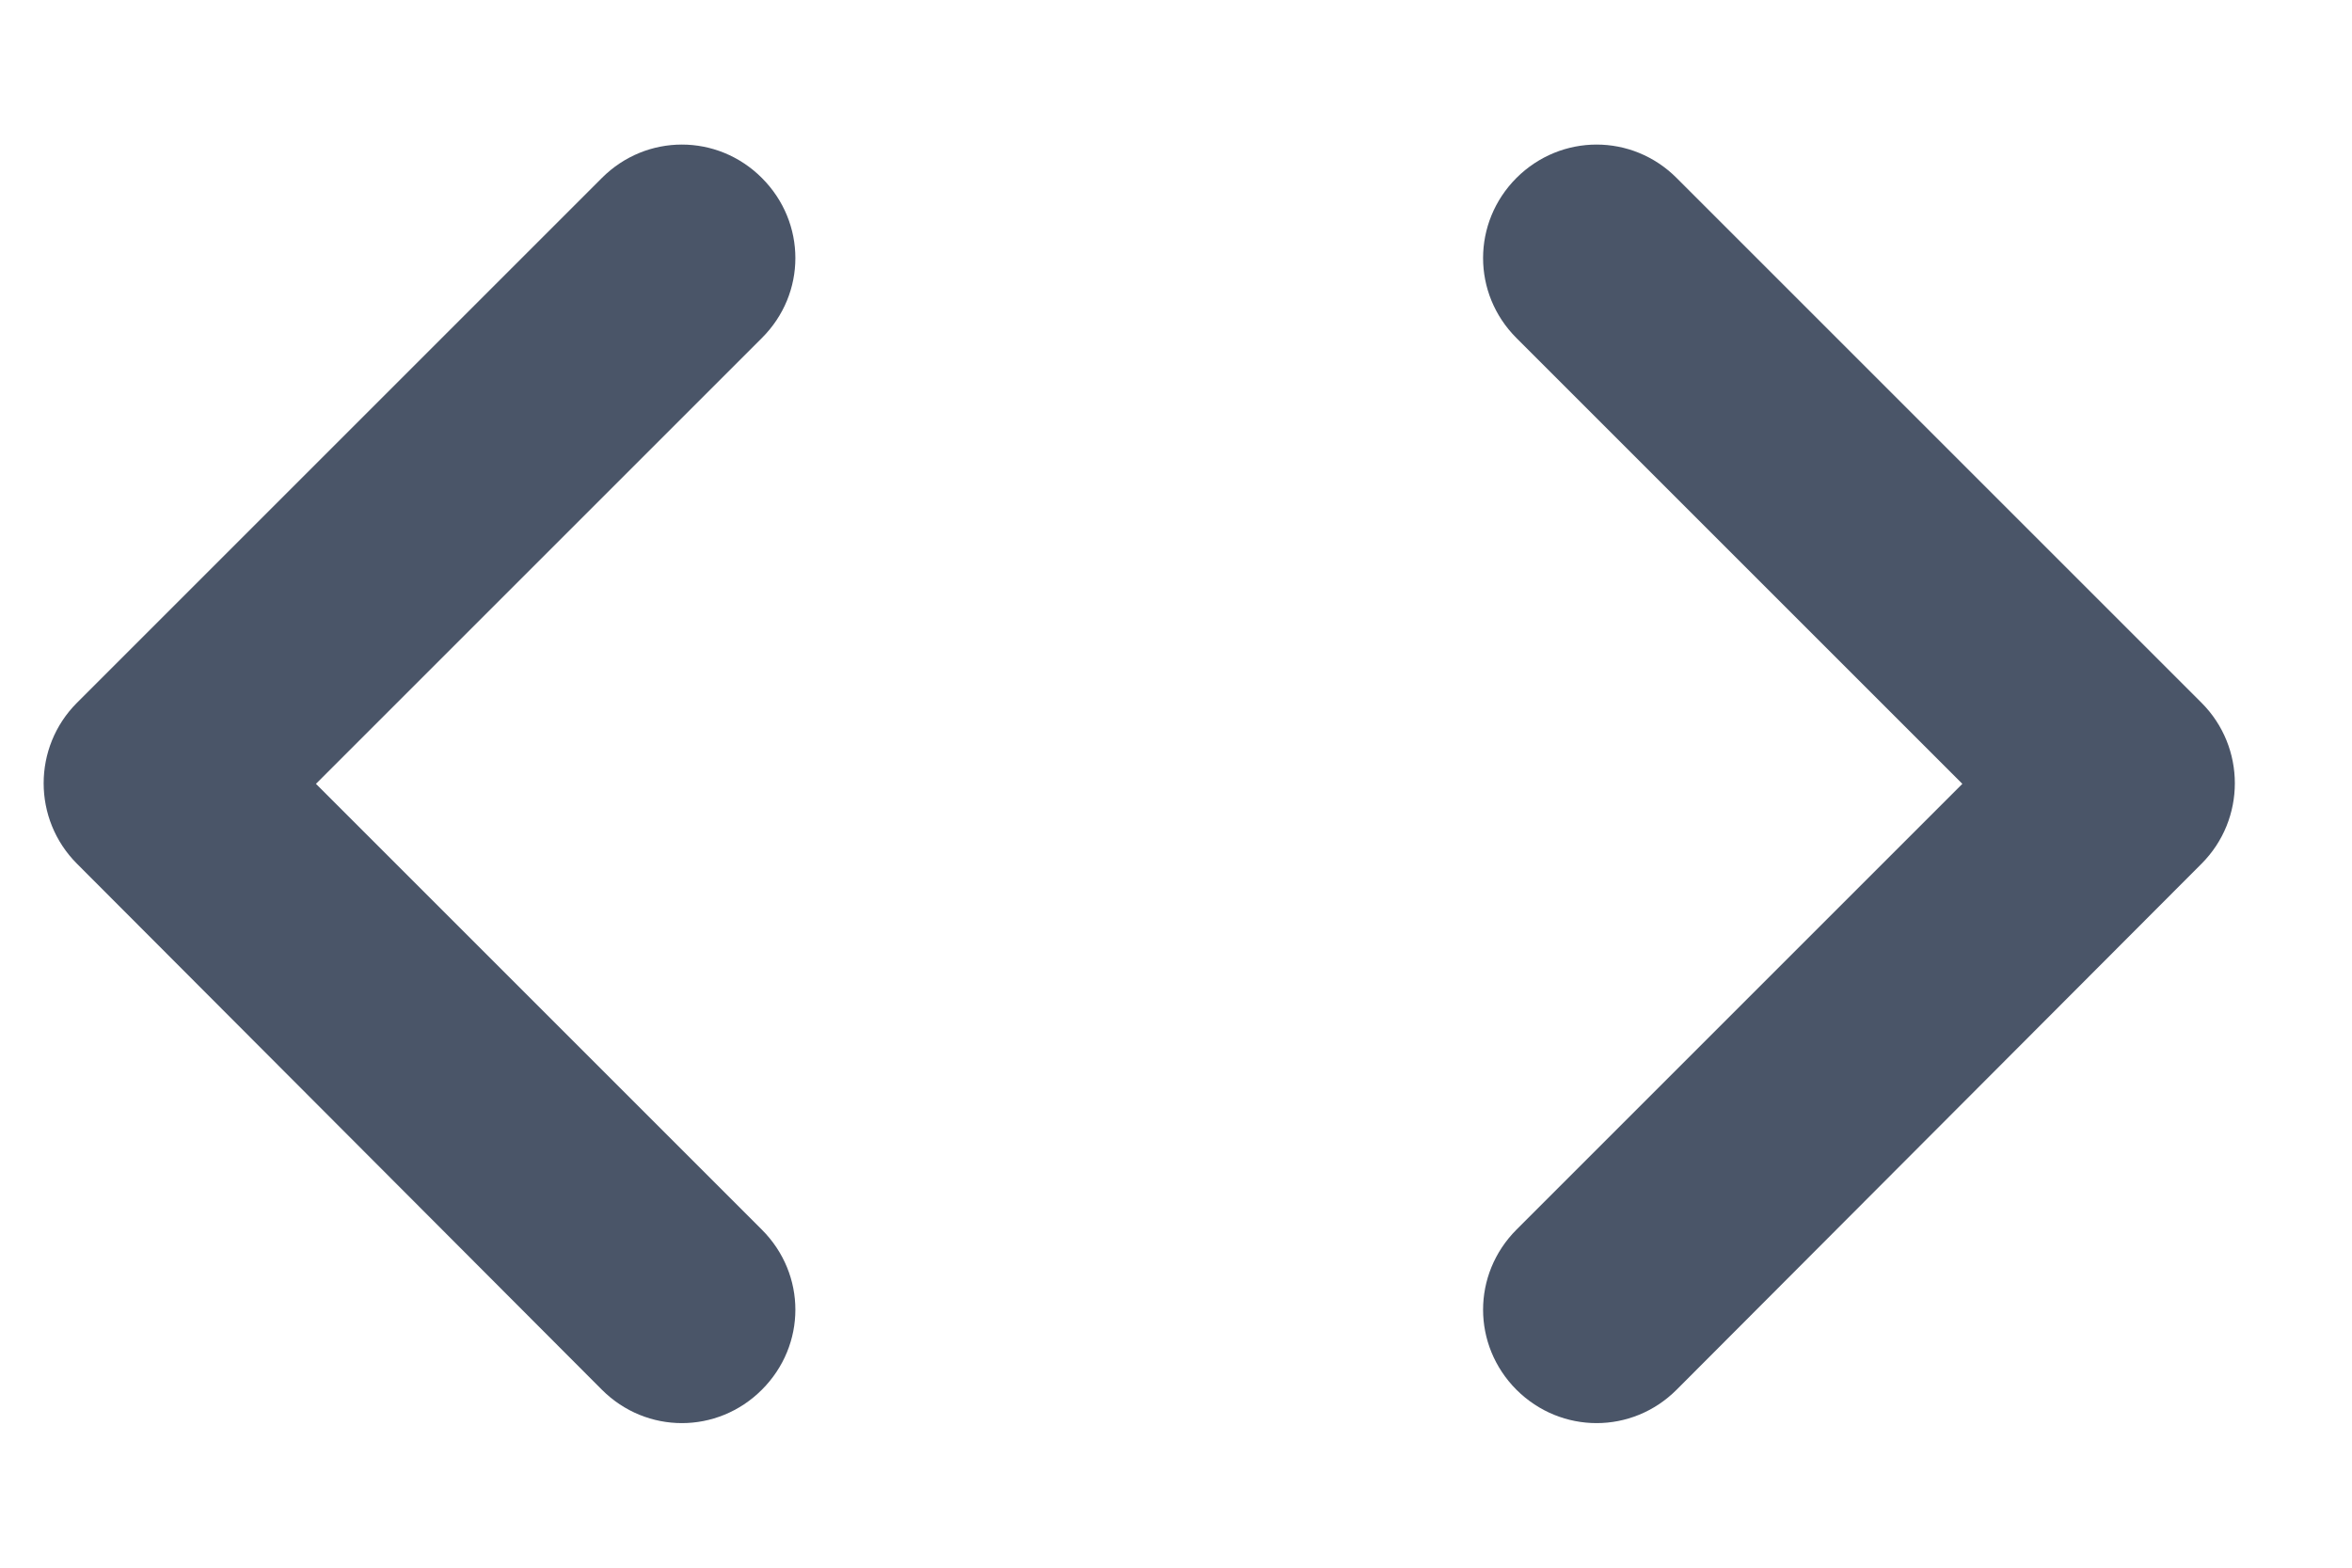 <svg width="12" height="8" viewBox="0 0 12 8" fill="none" xmlns="http://www.w3.org/2000/svg">
<path d="M3.887 6.275L1.612 4L3.887 1.725C4.115 1.498 4.115 1.136 3.887 0.908C3.66 0.681 3.298 0.681 3.071 0.908L0.393 3.586C0.166 3.813 0.166 4.181 0.393 4.408L3.071 7.092C3.298 7.319 3.66 7.319 3.887 7.092C4.115 6.864 4.115 6.503 3.887 6.275ZM7.737 6.275L10.012 4L7.737 1.725C7.51 1.498 7.51 1.136 7.737 0.908C7.965 0.681 8.327 0.681 8.554 0.908L11.232 3.586C11.459 3.813 11.459 4.181 11.232 4.408L8.554 7.092C8.327 7.319 7.965 7.319 7.737 7.092C7.51 6.864 7.51 6.503 7.737 6.275Z" fill="#4A5568"/>
</svg>
